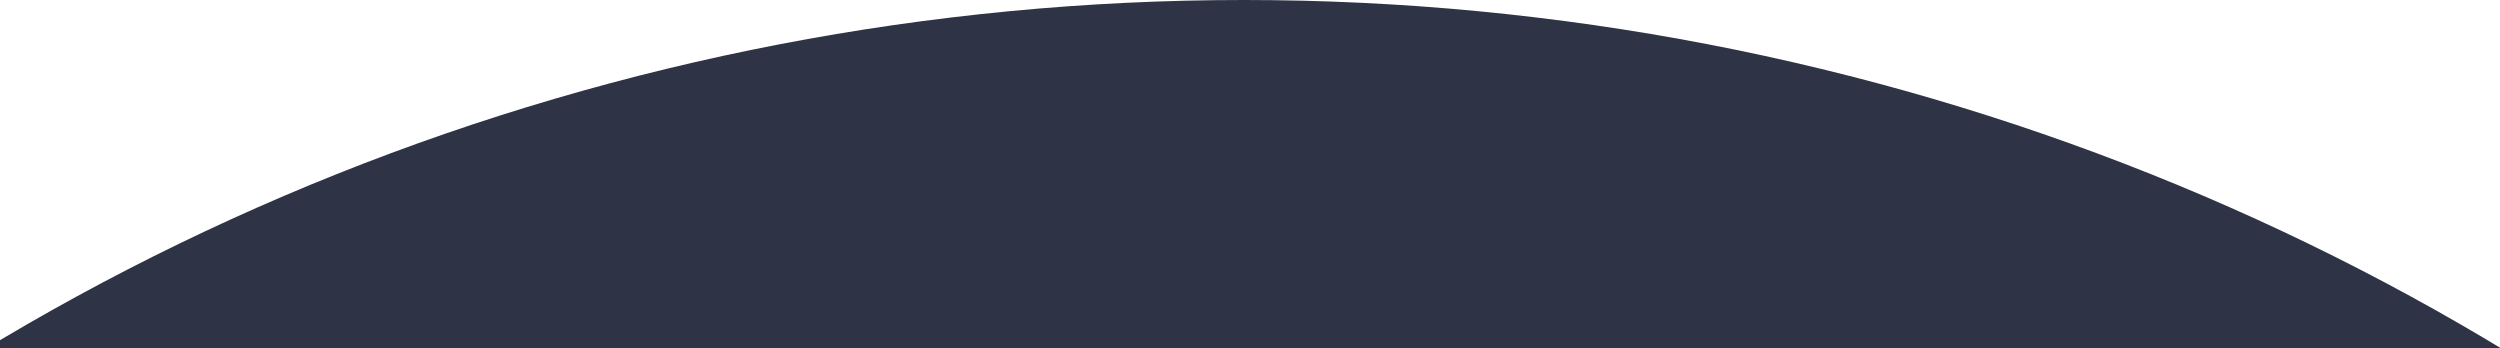 <svg width="402" height="56" viewBox="0 0 402 56" fill="none" xmlns="http://www.w3.org/2000/svg">
<g clip-path="url(#clip0_4_6)">
<path d="M581 367.5C581 270.033 540.859 176.558 469.408 107.638C397.956 38.719 301.048 -2.70836e-07 200 -7.62939e-06C98.953 -1.4988e-05 2.044 38.719 -69.408 107.638C-140.859 176.558 -181 270.033 -181 367.5L200 367.5H581Z" fill="#2E3445"/>
</g>
<defs>
<clipPath id="clip0_4_6">
<rect width="402" height="56" fill="white"/>
</clipPath>
</defs>
</svg>
